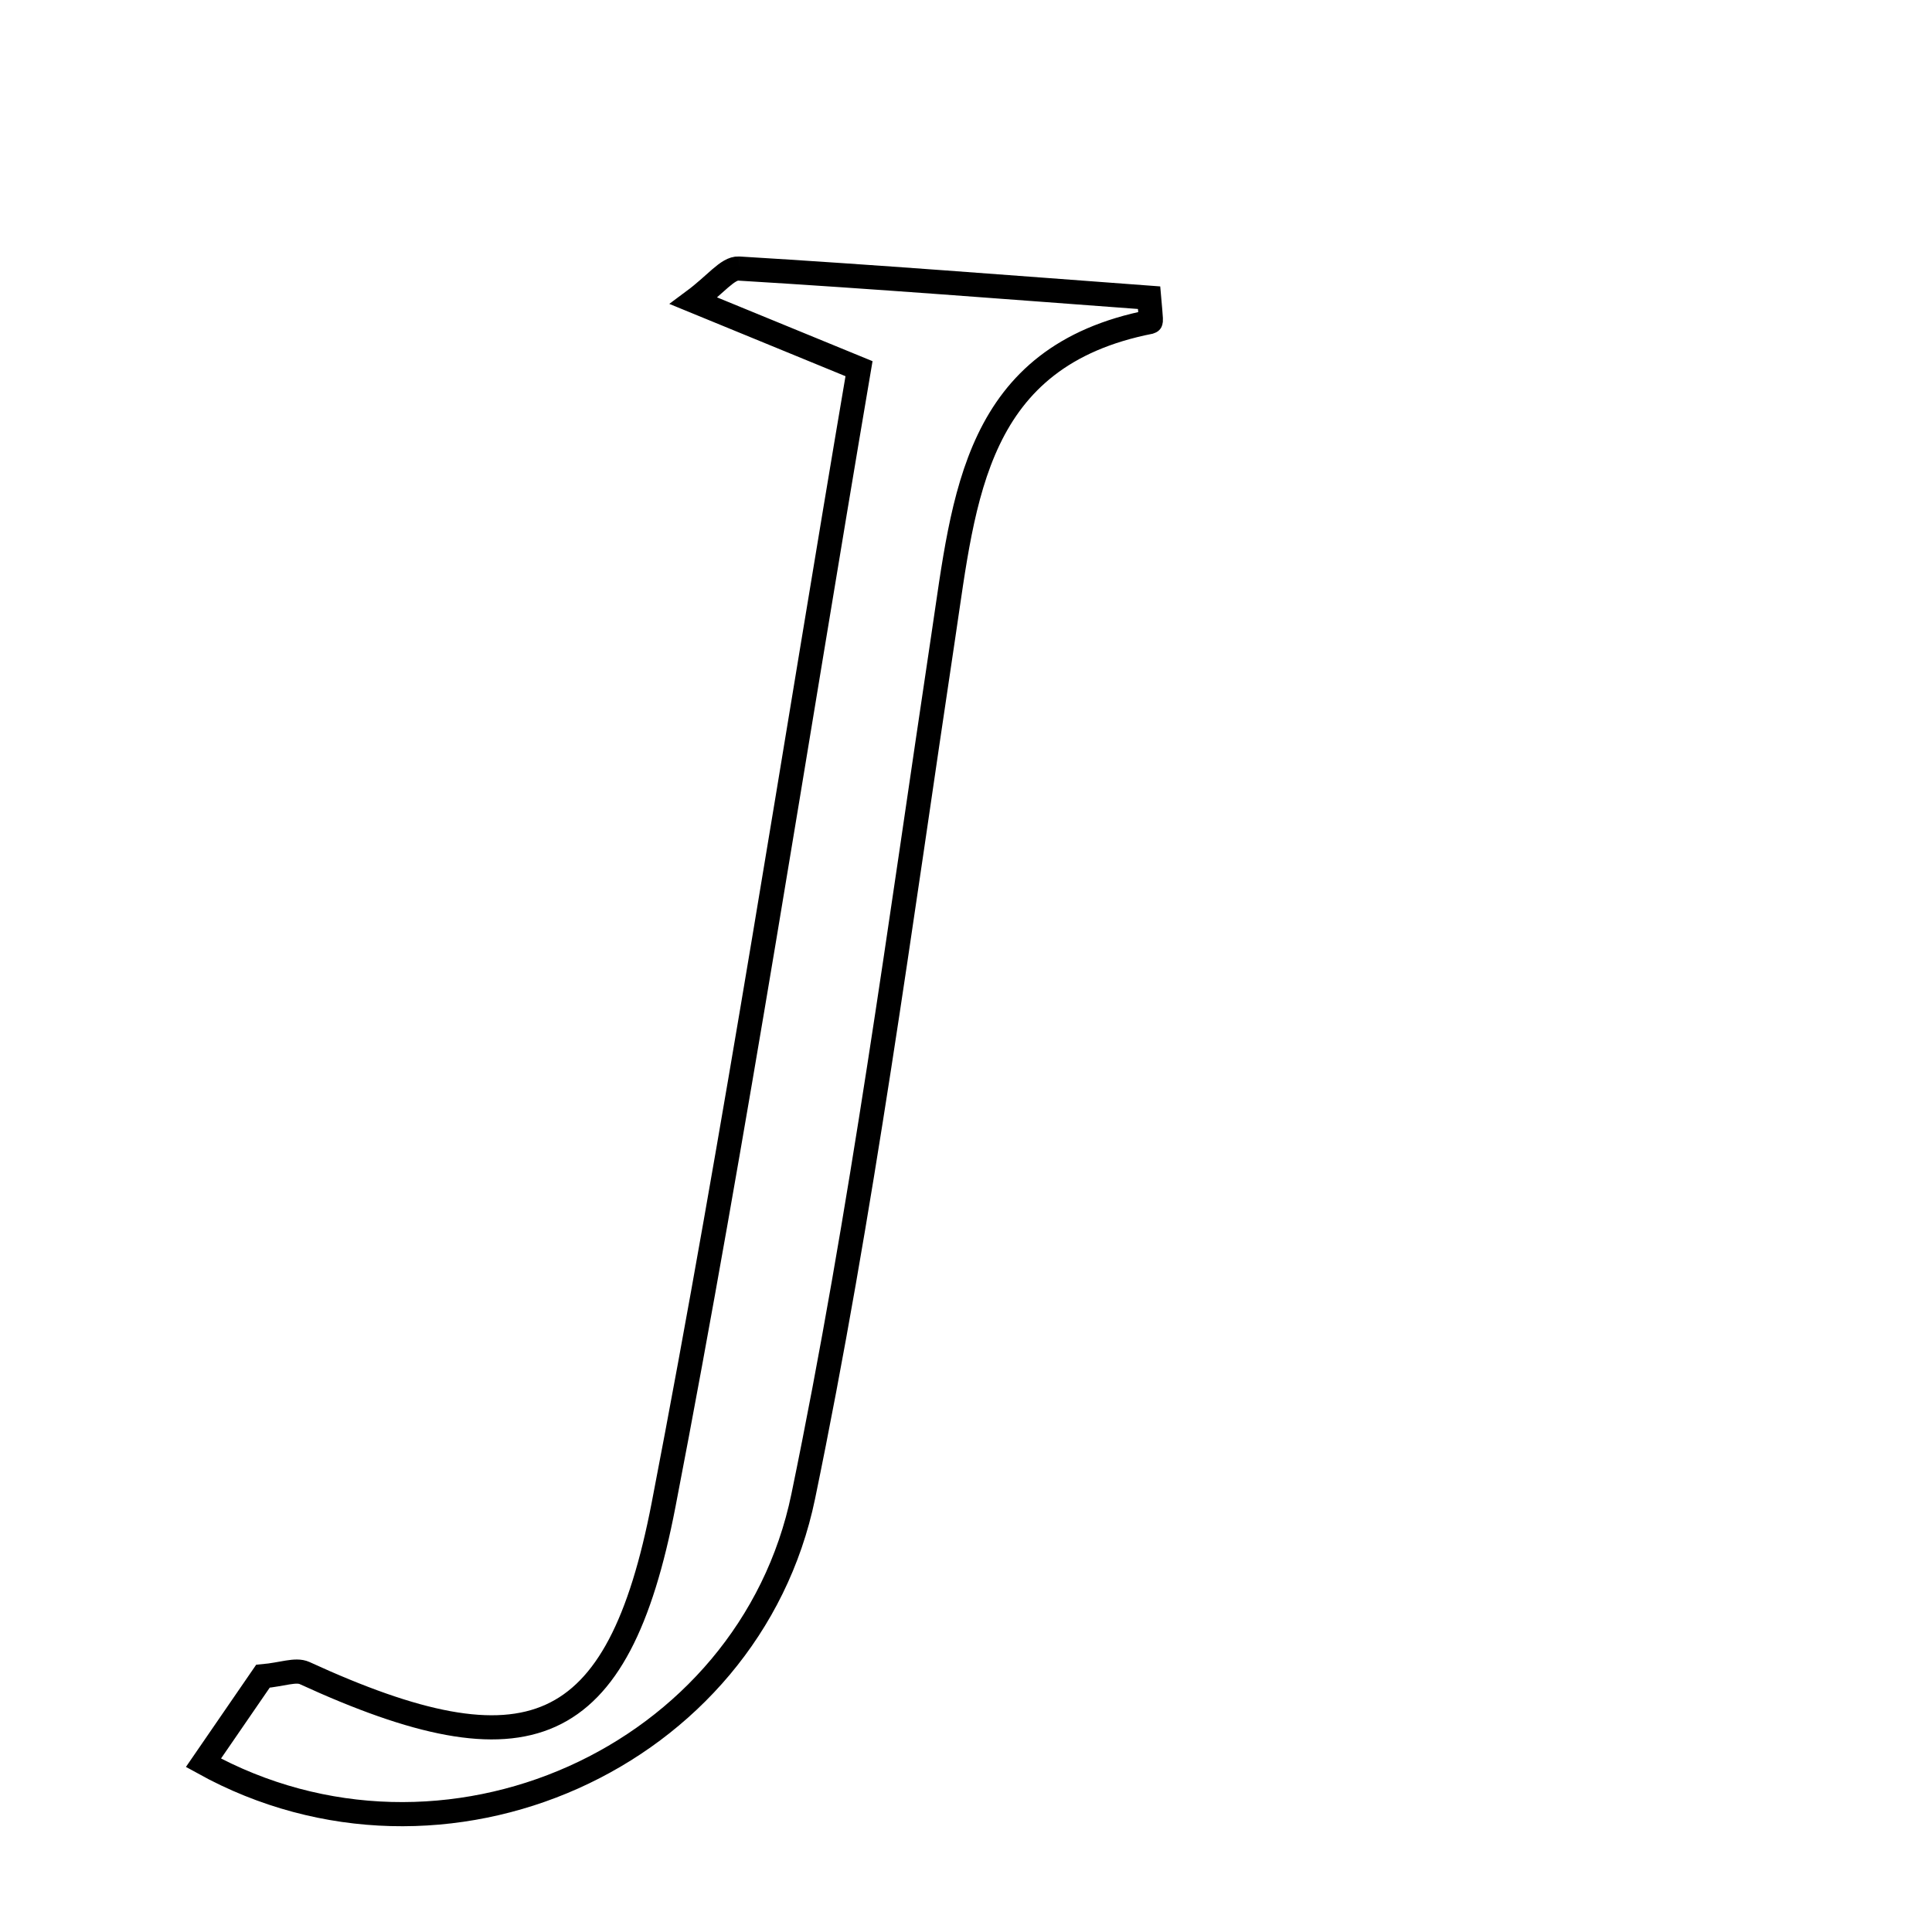 <svg xmlns="http://www.w3.org/2000/svg" viewBox="0.0 0.0 24.0 24.0" height="200px" width="200px"><path fill="none" stroke="black" stroke-width=".3" stroke-opacity="1.0"  filling="0" d="M9.177 3.336 C10.868 3.438 12.558 3.571 14.272 3.698 C14.275 3.742 14.308 3.995 14.292 3.998 C12.105 4.425 11.978 6.172 11.72 7.891 C11.183 11.464 10.709 15.054 9.978 18.589 C9.306 21.835 5.515 23.55 2.527 21.898 C2.844 21.437 3.073 21.104 3.266 20.823 C3.508 20.801 3.672 20.733 3.783 20.783 C6.555 22.056 7.678 21.618 8.243 18.694 C9.145 14.024 9.865 9.319 10.671 4.58 C9.863 4.249 9.315 4.023 8.617 3.737 C8.888 3.536 9.039 3.328 9.177 3.336"></path></svg>